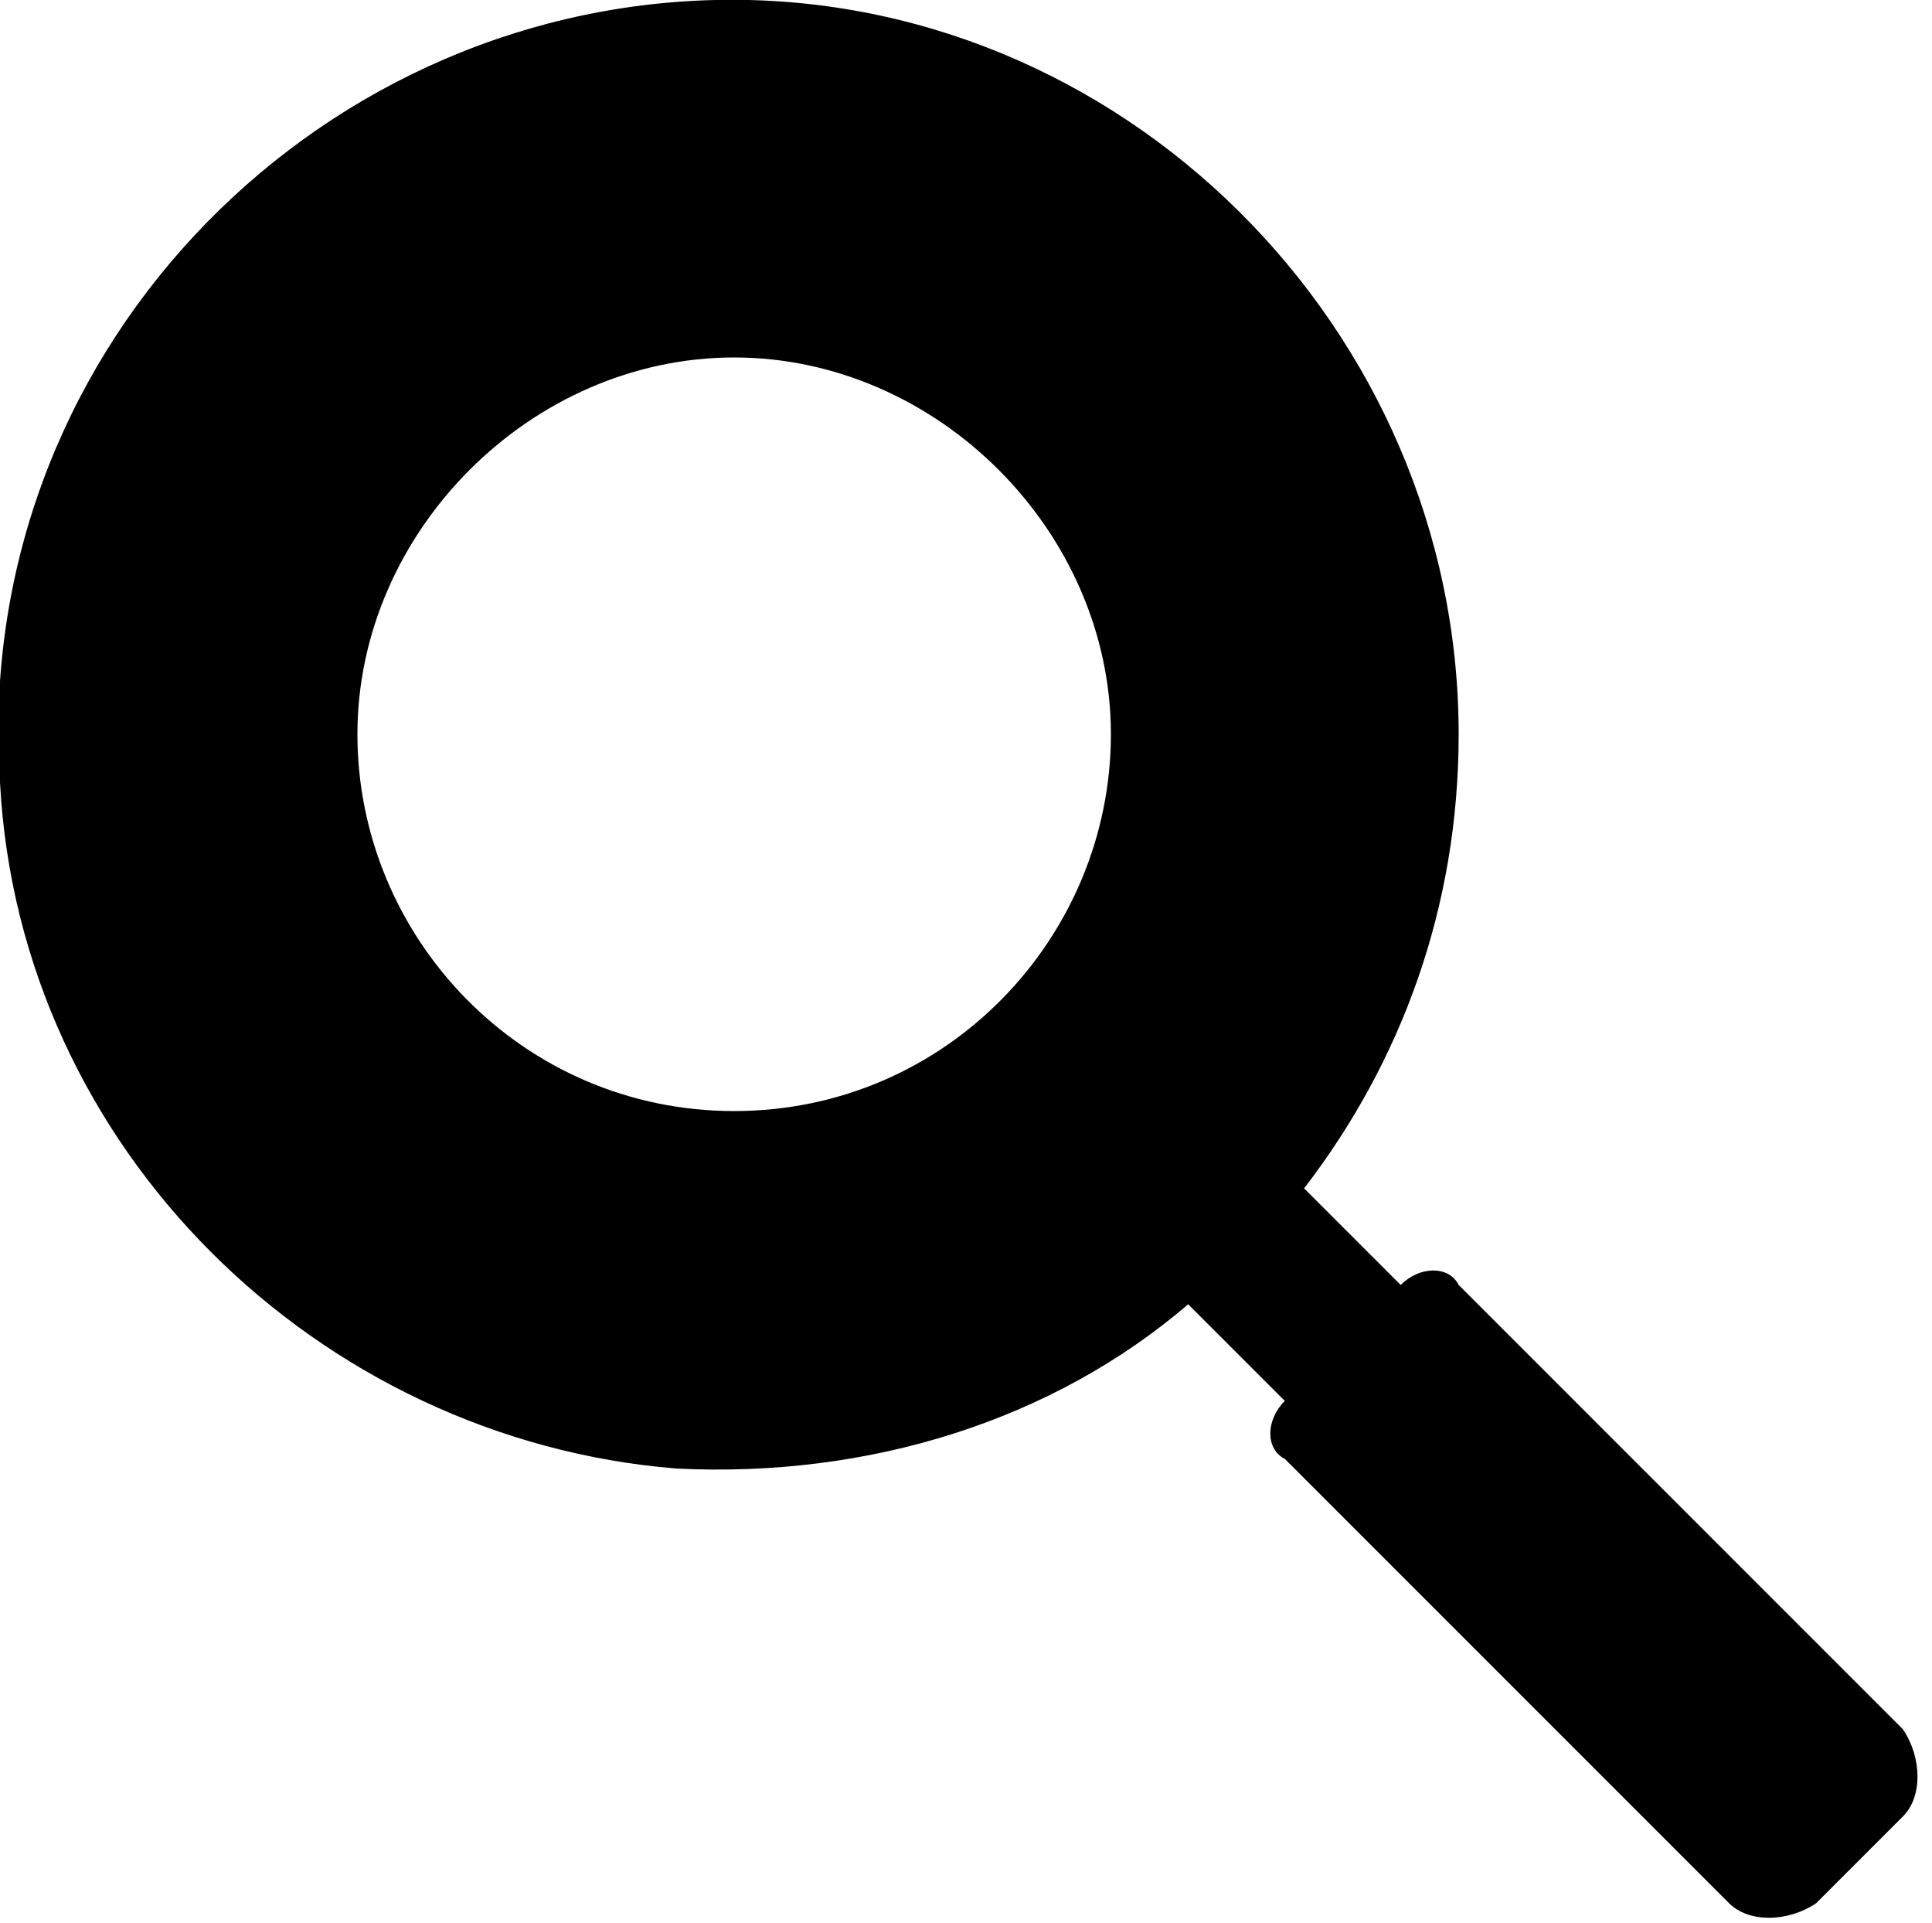 <svg version="1.1"
	 xmlns="http://www.w3.org/2000/svg" xmlns:xlink="http://www.w3.org/1999/xlink" xmlns:a="http://ns.adobe.com/AdobeSVGViewerExtensions/3.0/"
	 x="0px" y="0px" width="20px" height="19.9px" viewBox="0 0 20 19.9" enable-background="new 0 0 20 19.9" xml:space="preserve">
<defs>
</defs>
<path d="M14.5,13.3L14.5,13.3l-1-1c1-1.3,1.6-2.9,1.6-4.7c0-4.2-3.5-7.7-7.7-7.6C3.2,0.1-0.3,3.7,0,8.1c0.2,3.8,3.3,6.8,7,7.1
	c2,0.1,3.9-0.5,5.3-1.7l1,1l0,0c-0.2,0.2-0.2,0.5,0,0.6l4.6,4.6c0.2,0.2,0.6,0.2,0.9,0l0.9-0.9c0.2-0.2,0.2-0.6,0-0.9l-4.6-4.6
	C15,13.1,14.7,13.1,14.5,13.3z M7.6,11.5c-2.2,0-3.9-1.8-3.9-3.9s1.8-3.9,3.9-3.9s3.9,1.8,3.9,3.9S9.8,11.5,7.6,11.5z"/>
</svg>
